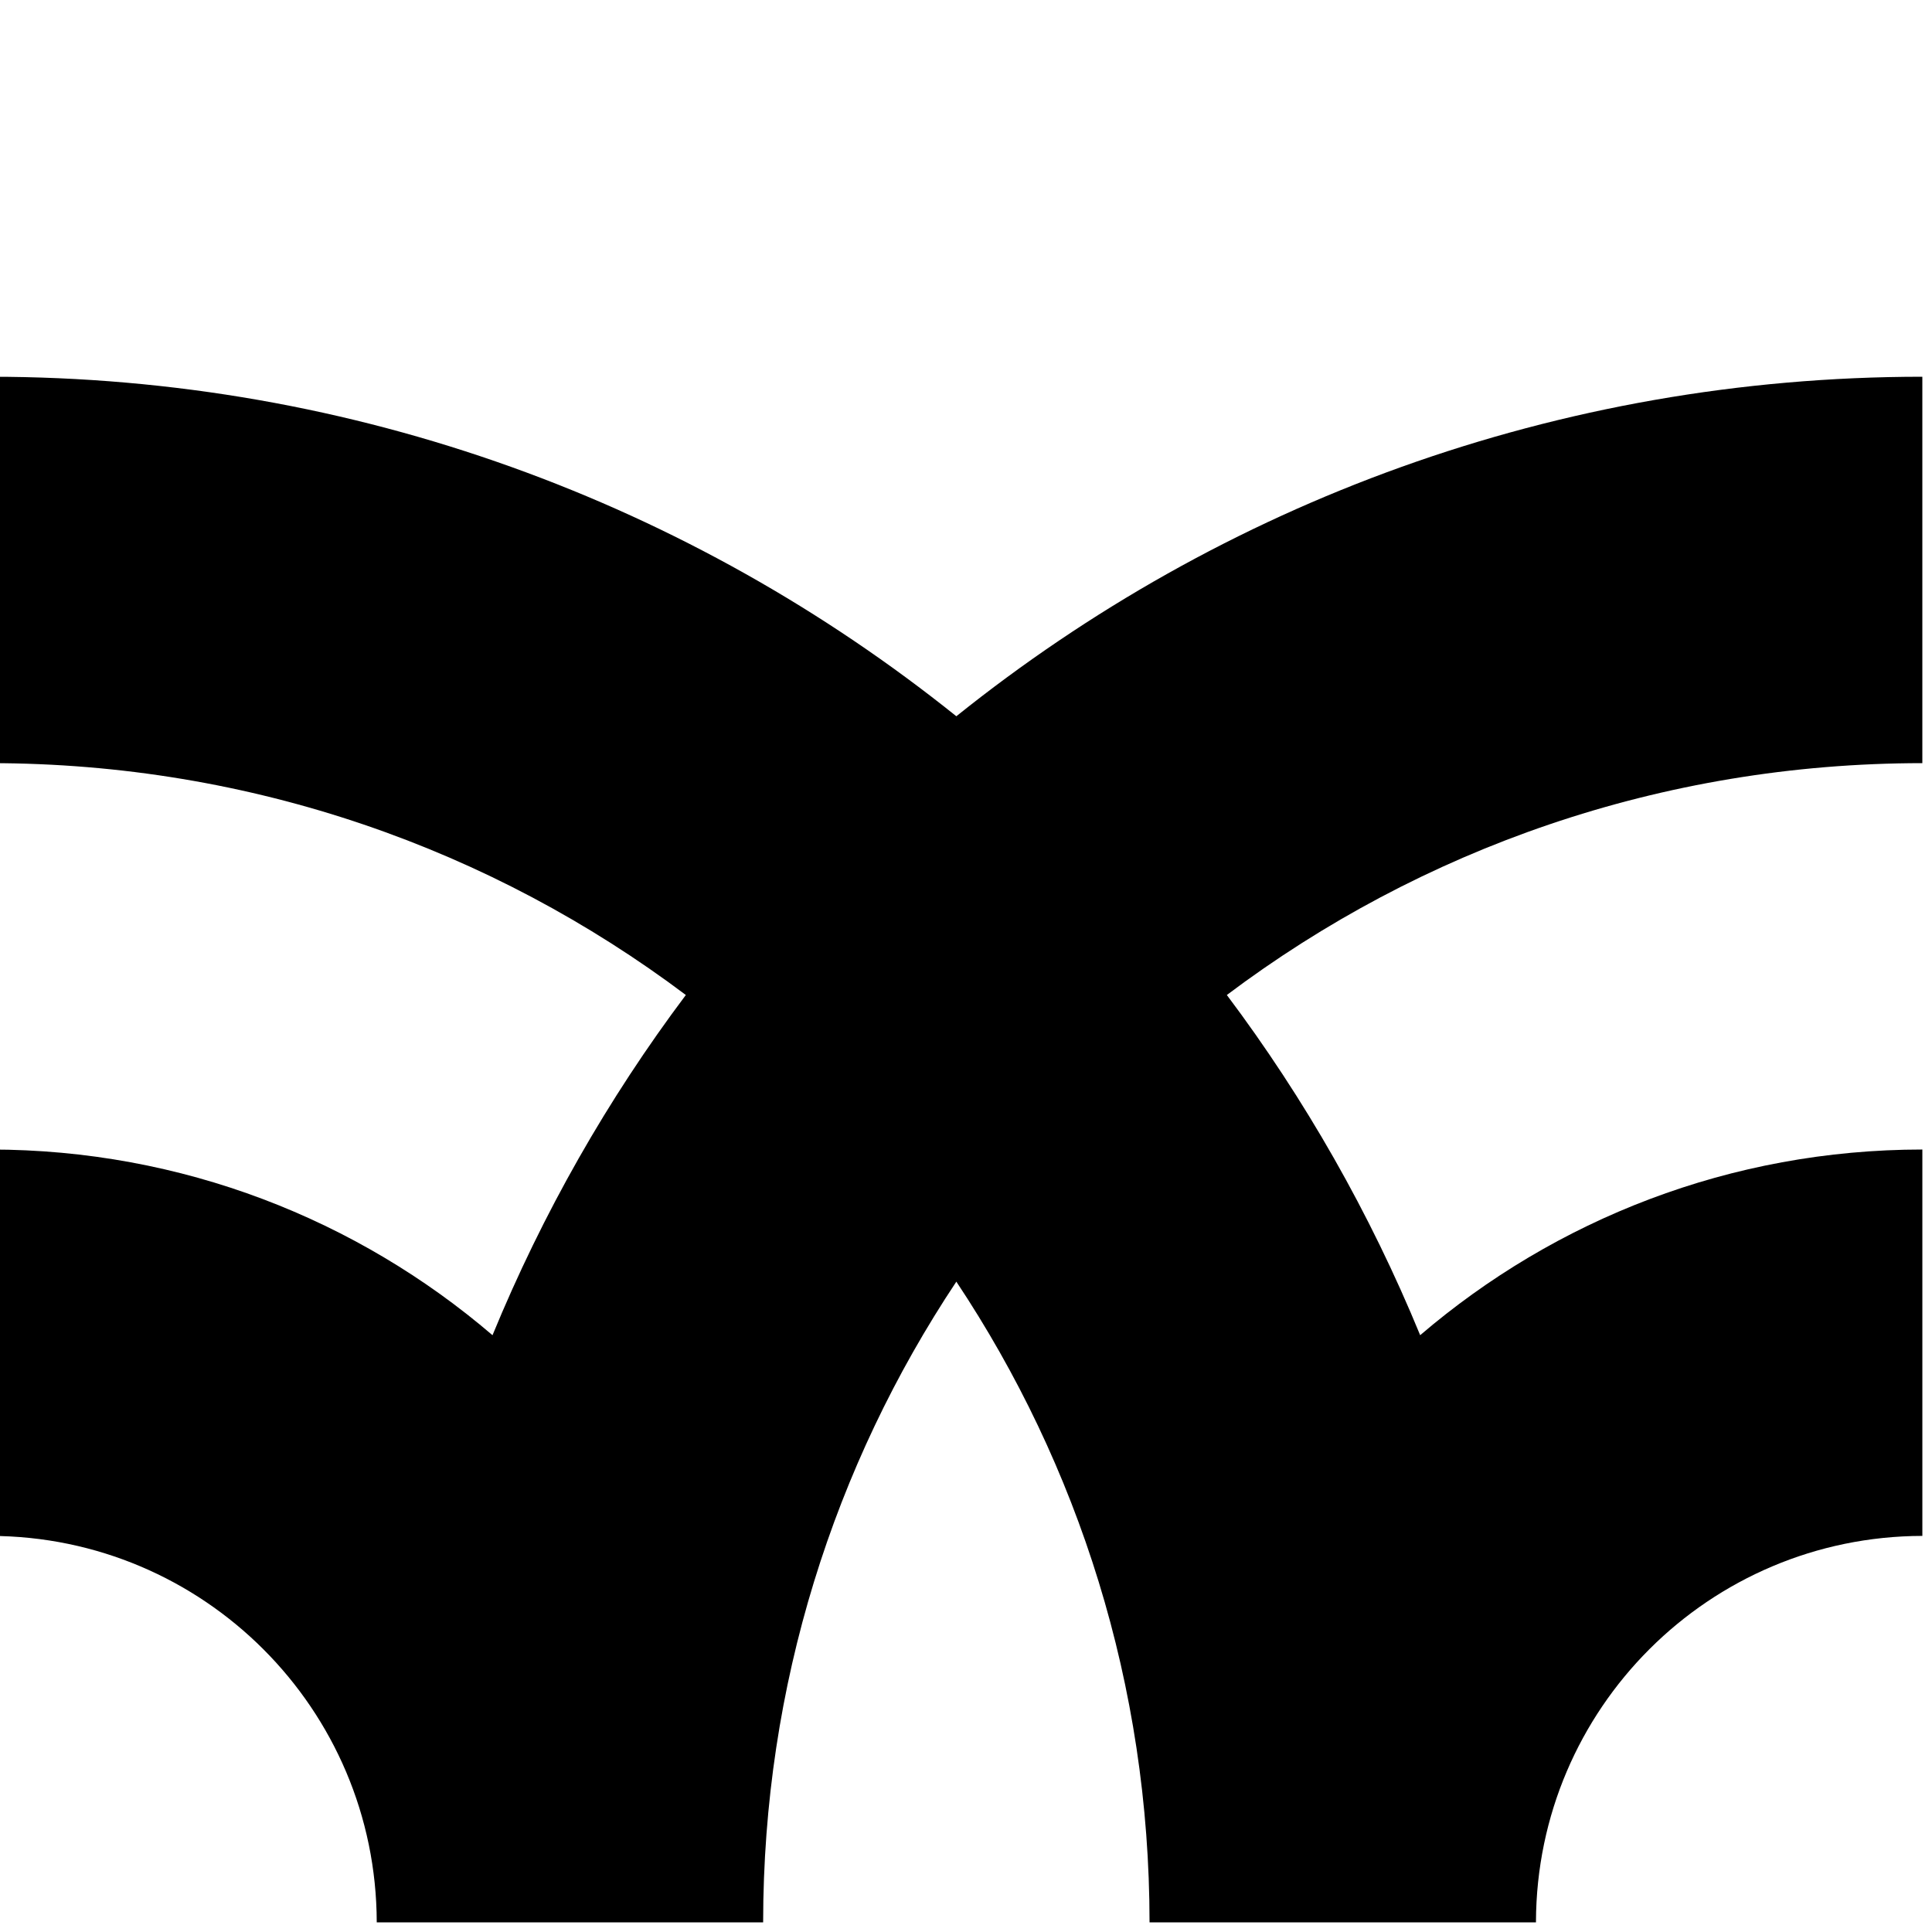 <?xml version="1.0" encoding="utf-8"?>
<!-- Generator: Adobe Illustrator 13.0.0, SVG Export Plug-In . SVG Version: 6.00 Build 14948)  -->
<!DOCTYPE svg PUBLIC "-//W3C//DTD SVG 1.1//EN" "http://www.w3.org/Graphics/SVG/1.1/DTD/svg11.dtd">
<svg version="1.1" id="Ebene_1" xmlns="http://www.w3.org/2000/svg" xmlns:xlink="http://www.w3.org/1999/xlink" x="0px" y="0px"
	 width="100px" height="100px" viewBox="0 0 100 100" enable-background="new 0 0 100 100" xml:space="preserve">
<path d="M99.5,39.5v-20c-18.927,0.003-36.304,6.588-50,17.573C35.803,26.088,18.426,19.502-0.5,19.5v20
	c13.538,0.005,25.967,4.461,35.999,12.001c-4.042,5.382-7.411,11.295-10.007,17.609C18.501,63.125,9.428,59.502-0.5,59.499v19.999
	c11.04,0.021,19.979,8.96,20,20.002h20c0.005-12.29,3.683-23.663,10-33.162c6.318,9.499,9.995,20.872,10,33.162h20.002
	c0-0.013-0.001-0.025-0.001-0.038c0.042-11.024,8.971-19.942,20-19.964V59.499c-9.929,0.003-19.002,3.626-25.993,9.61
	c-2.596-6.313-5.965-12.227-10.007-17.608C73.531,43.961,85.961,39.505,99.5,39.5z"/>
</svg>
